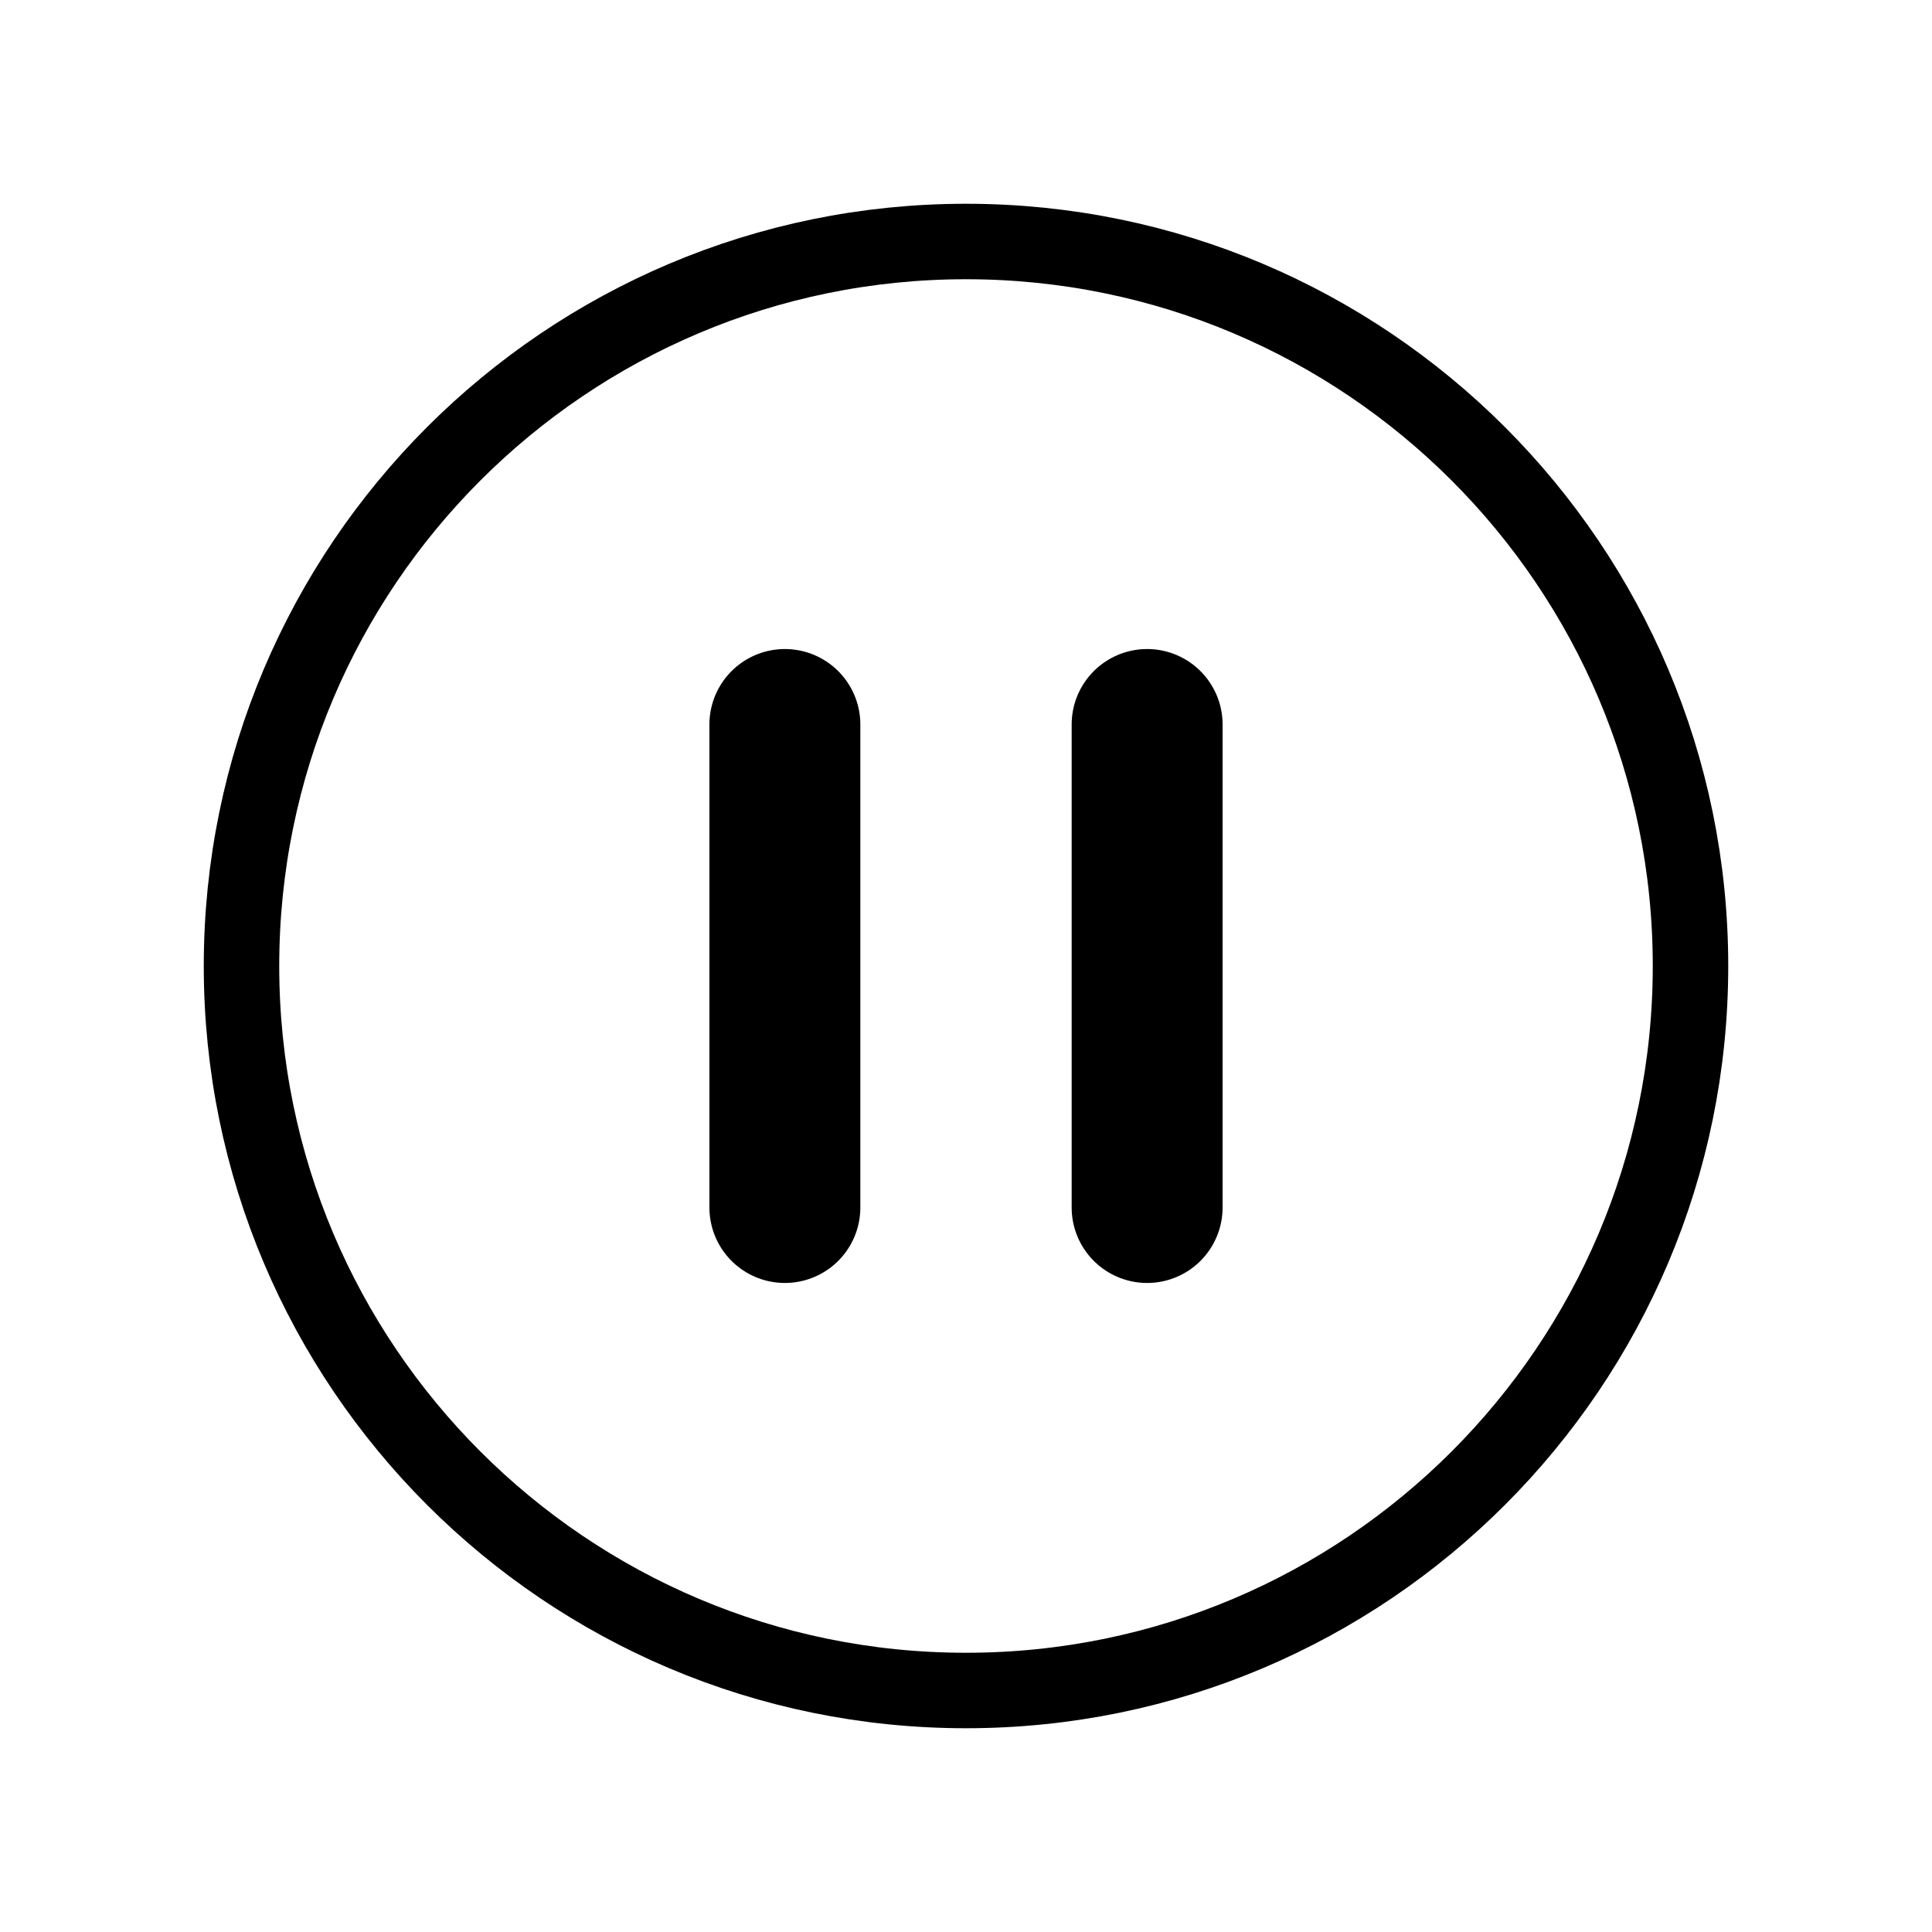 <svg viewBox="0 0 512 512" xmlns="http://www.w3.org/2000/svg" fill="none" class="h-10 w-10 md:h-12 md:w-12">
  <g id="SVGRepo_bgCarrier" stroke-width="0"></g>
  <g id="SVGRepo_tracerCarrier" stroke-linecap="round" stroke-linejoin="round"></g>
  <g id="SVGRepo_iconCarrier">
    <path d="M448,256c0-106-86-192-192-192S64,150,64,256s86,192,192,192S448,362,448,256Z" stroke="currentColor" style="fill:none;stroke-miterlimit:10;stroke-width:1.25em"></path>
    <line x1="208" y1="192" x2="208" y2="320" stroke="currentColor" style="fill:none;stroke-linecap:round;stroke-miterlimit:10;stroke-width:2.5em"></line>
    <line x1="304" y1="192" x2="304" y2="320" stroke="currentColor" style="fill:none;stroke-linecap:round;stroke-miterlimit:10;stroke-width:2.5em"></line>
  </g>
</svg>